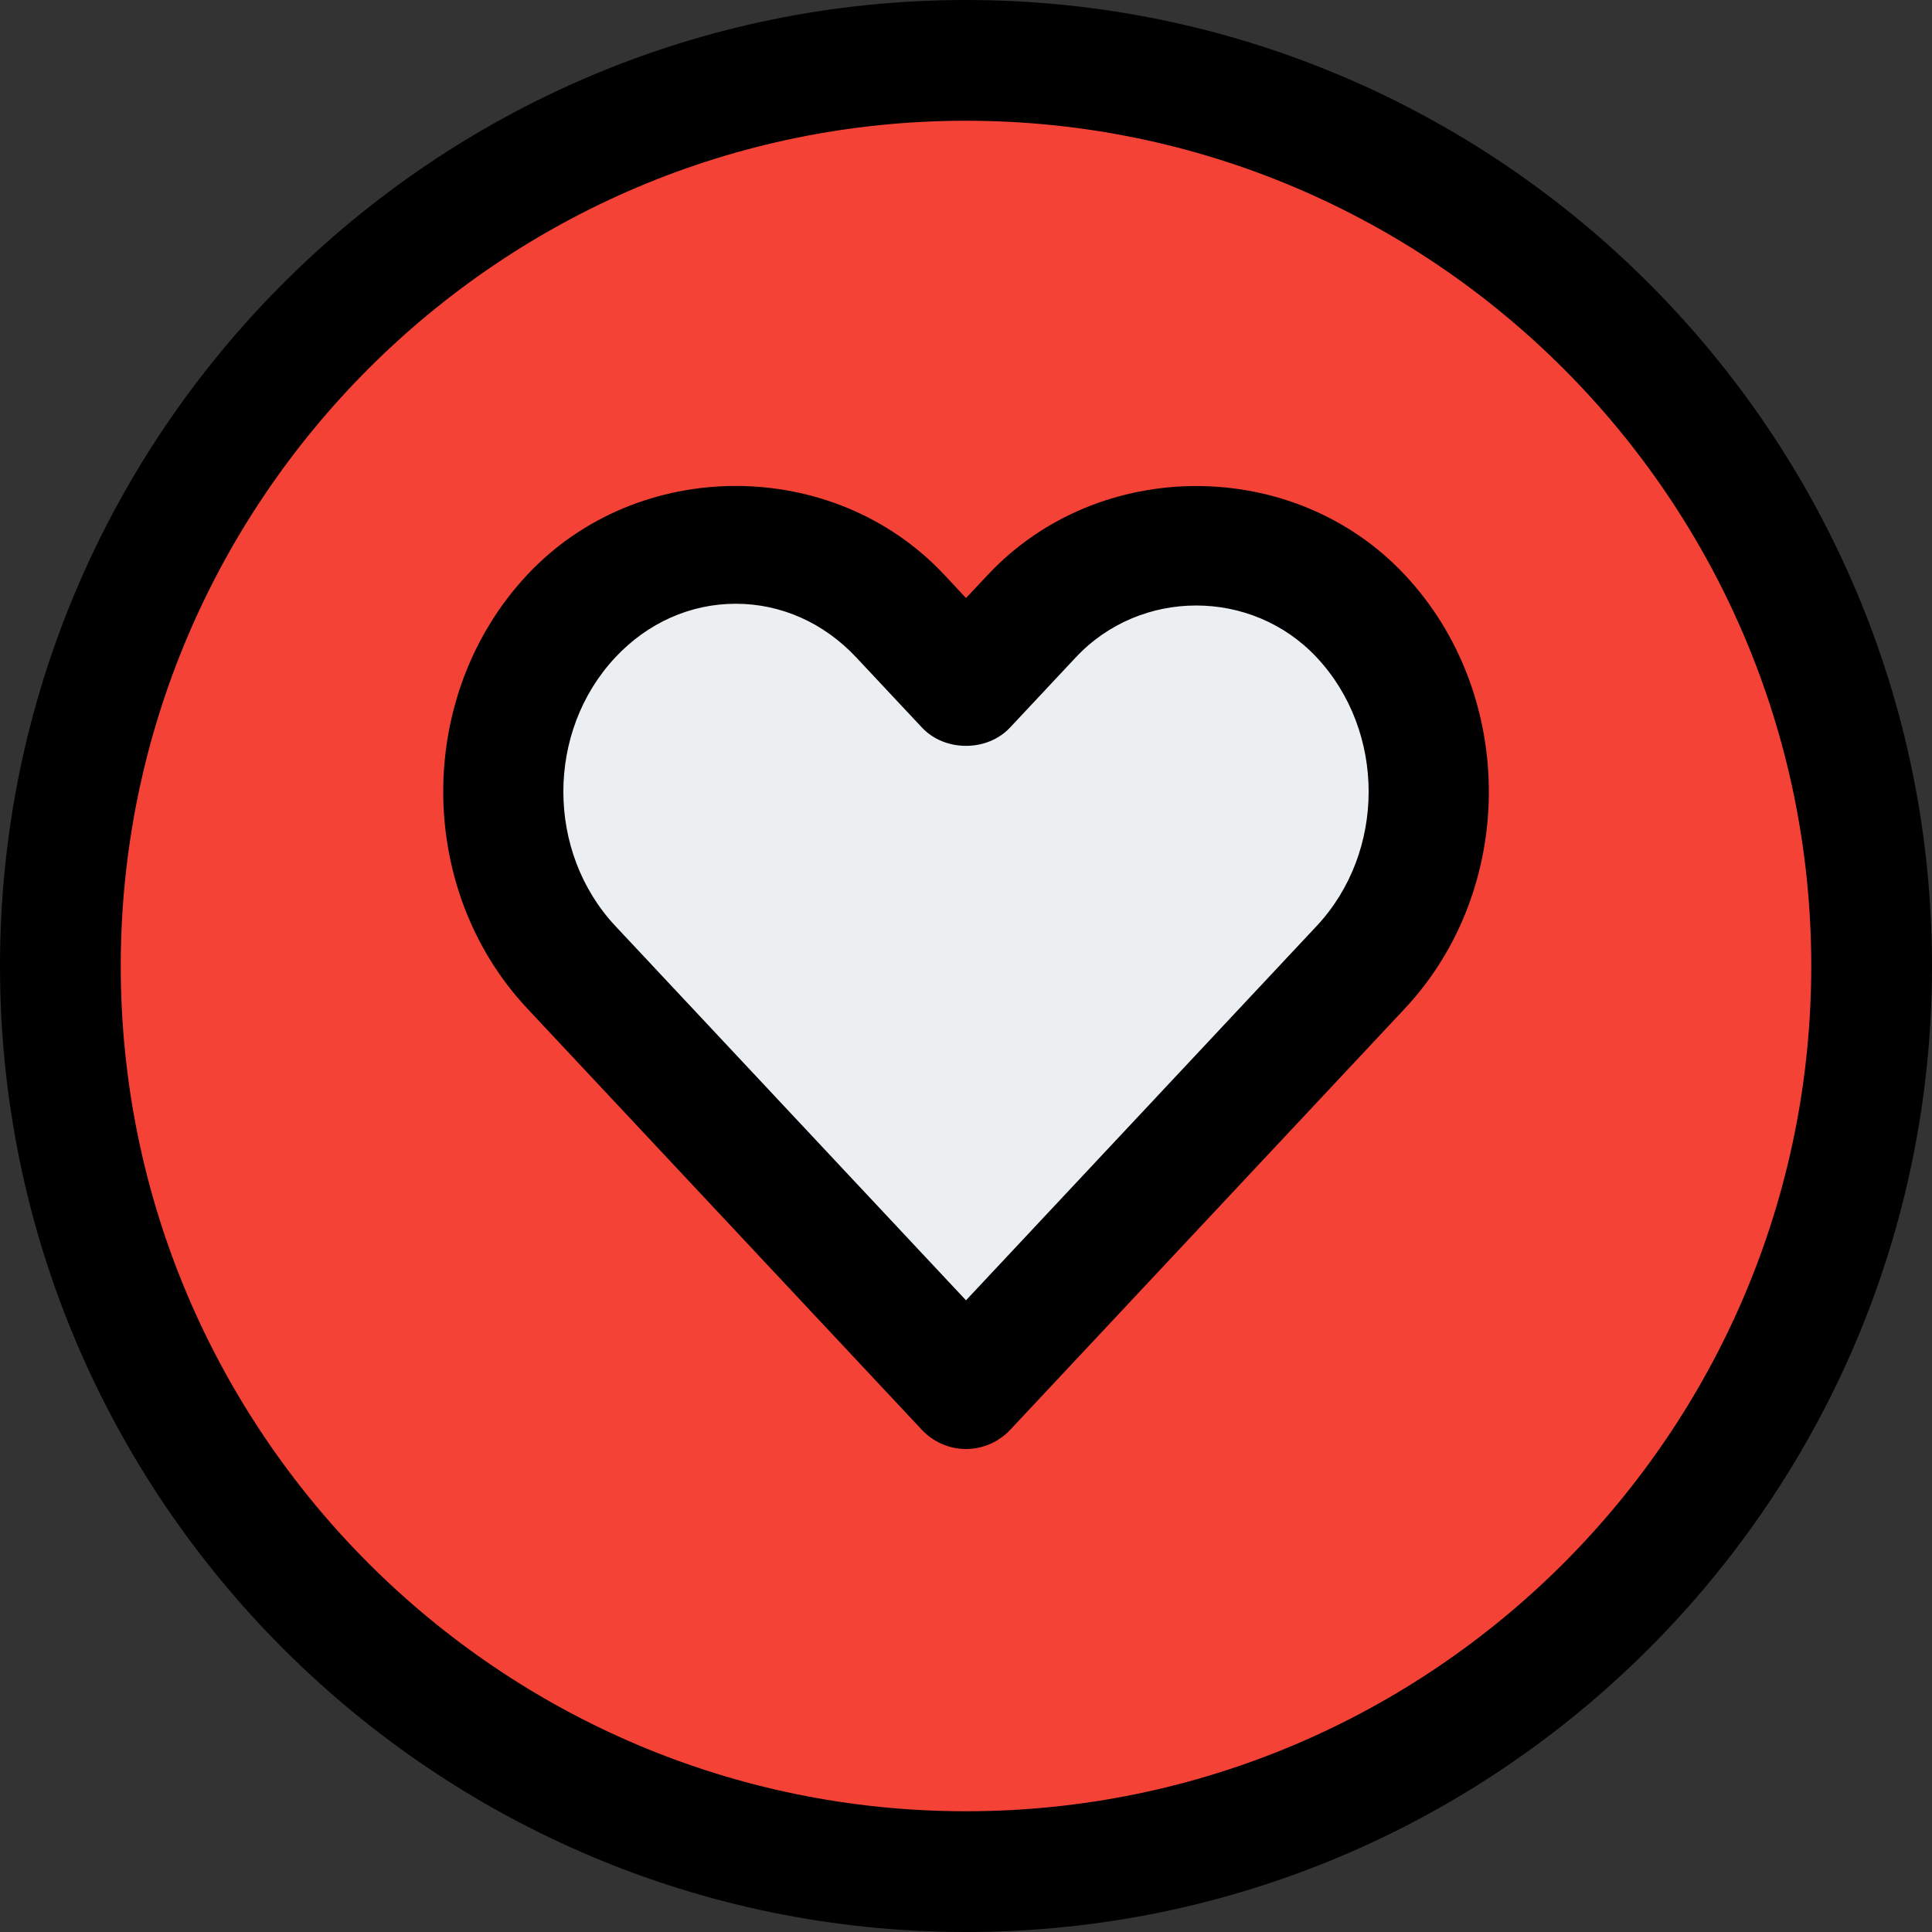 <svg enable-background="new 0 0 24 24" height="512" viewBox="0 0 24 24" width="512" xmlns="http://www.w3.org/2000/svg"><rect x="0" y="0" width="24" height="24" fill="#333333" stroke="none"/><path d="m12 .75c-6.204 0-11.25 5.046-11.25 11.25s5.046 11.25 11.25 11.25 11.25-5.046 11.25-11.25-5.046-11.25-11.25-11.25z" fill="#f44336"/><path d="m16.934 12.328-4.439 4.498c-.128.13-.308.204-.495.204s-.367-.074-.495-.204l-4.439-4.498c-1.26-1.276-1.26-3.353 0-4.63 1.247-1.264 3.443-1.264 4.689 0l.245.247.245-.248c1.247-1.264 3.443-1.264 4.689 0 1.26 1.277 1.26 3.354 0 4.631z" fill="#eceff1"/><path d="m12 24c-6.617 0-12-5.383-12-12s5.383-12 12-12 12 5.383 12 12-5.383 12-12 12zm0-22.5c-5.79 0-10.5 4.71-10.5 10.5s4.71 10.5 10.5 10.5 10.5-4.71 10.5-10.5-4.71-10.5-10.5-10.5z"/><path d="m12 18c-.207 0-.405-.086-.547-.237l-4.903-5.235c-1.392-1.485-1.392-3.902 0-5.388 1.377-1.471 3.803-1.471 5.18 0l.27.289.271-.288c1.377-1.471 3.803-1.471 5.18 0 1.392 1.485 1.392 3.902 0 5.388l-4.903 5.234c-.143.151-.341.237-.548.237zm-2.86-10.5c-.562 0-1.094.236-1.496.666-.861.92-.861 2.417 0 3.337l4.356 4.65 4.356-4.65c.861-.92.861-2.417 0-3.337-.805-.859-2.188-.859-2.992 0l-.817.872c-.283.303-.811.303-1.094 0l-.817-.872c-.403-.43-.934-.666-1.496-.666z"/></svg>